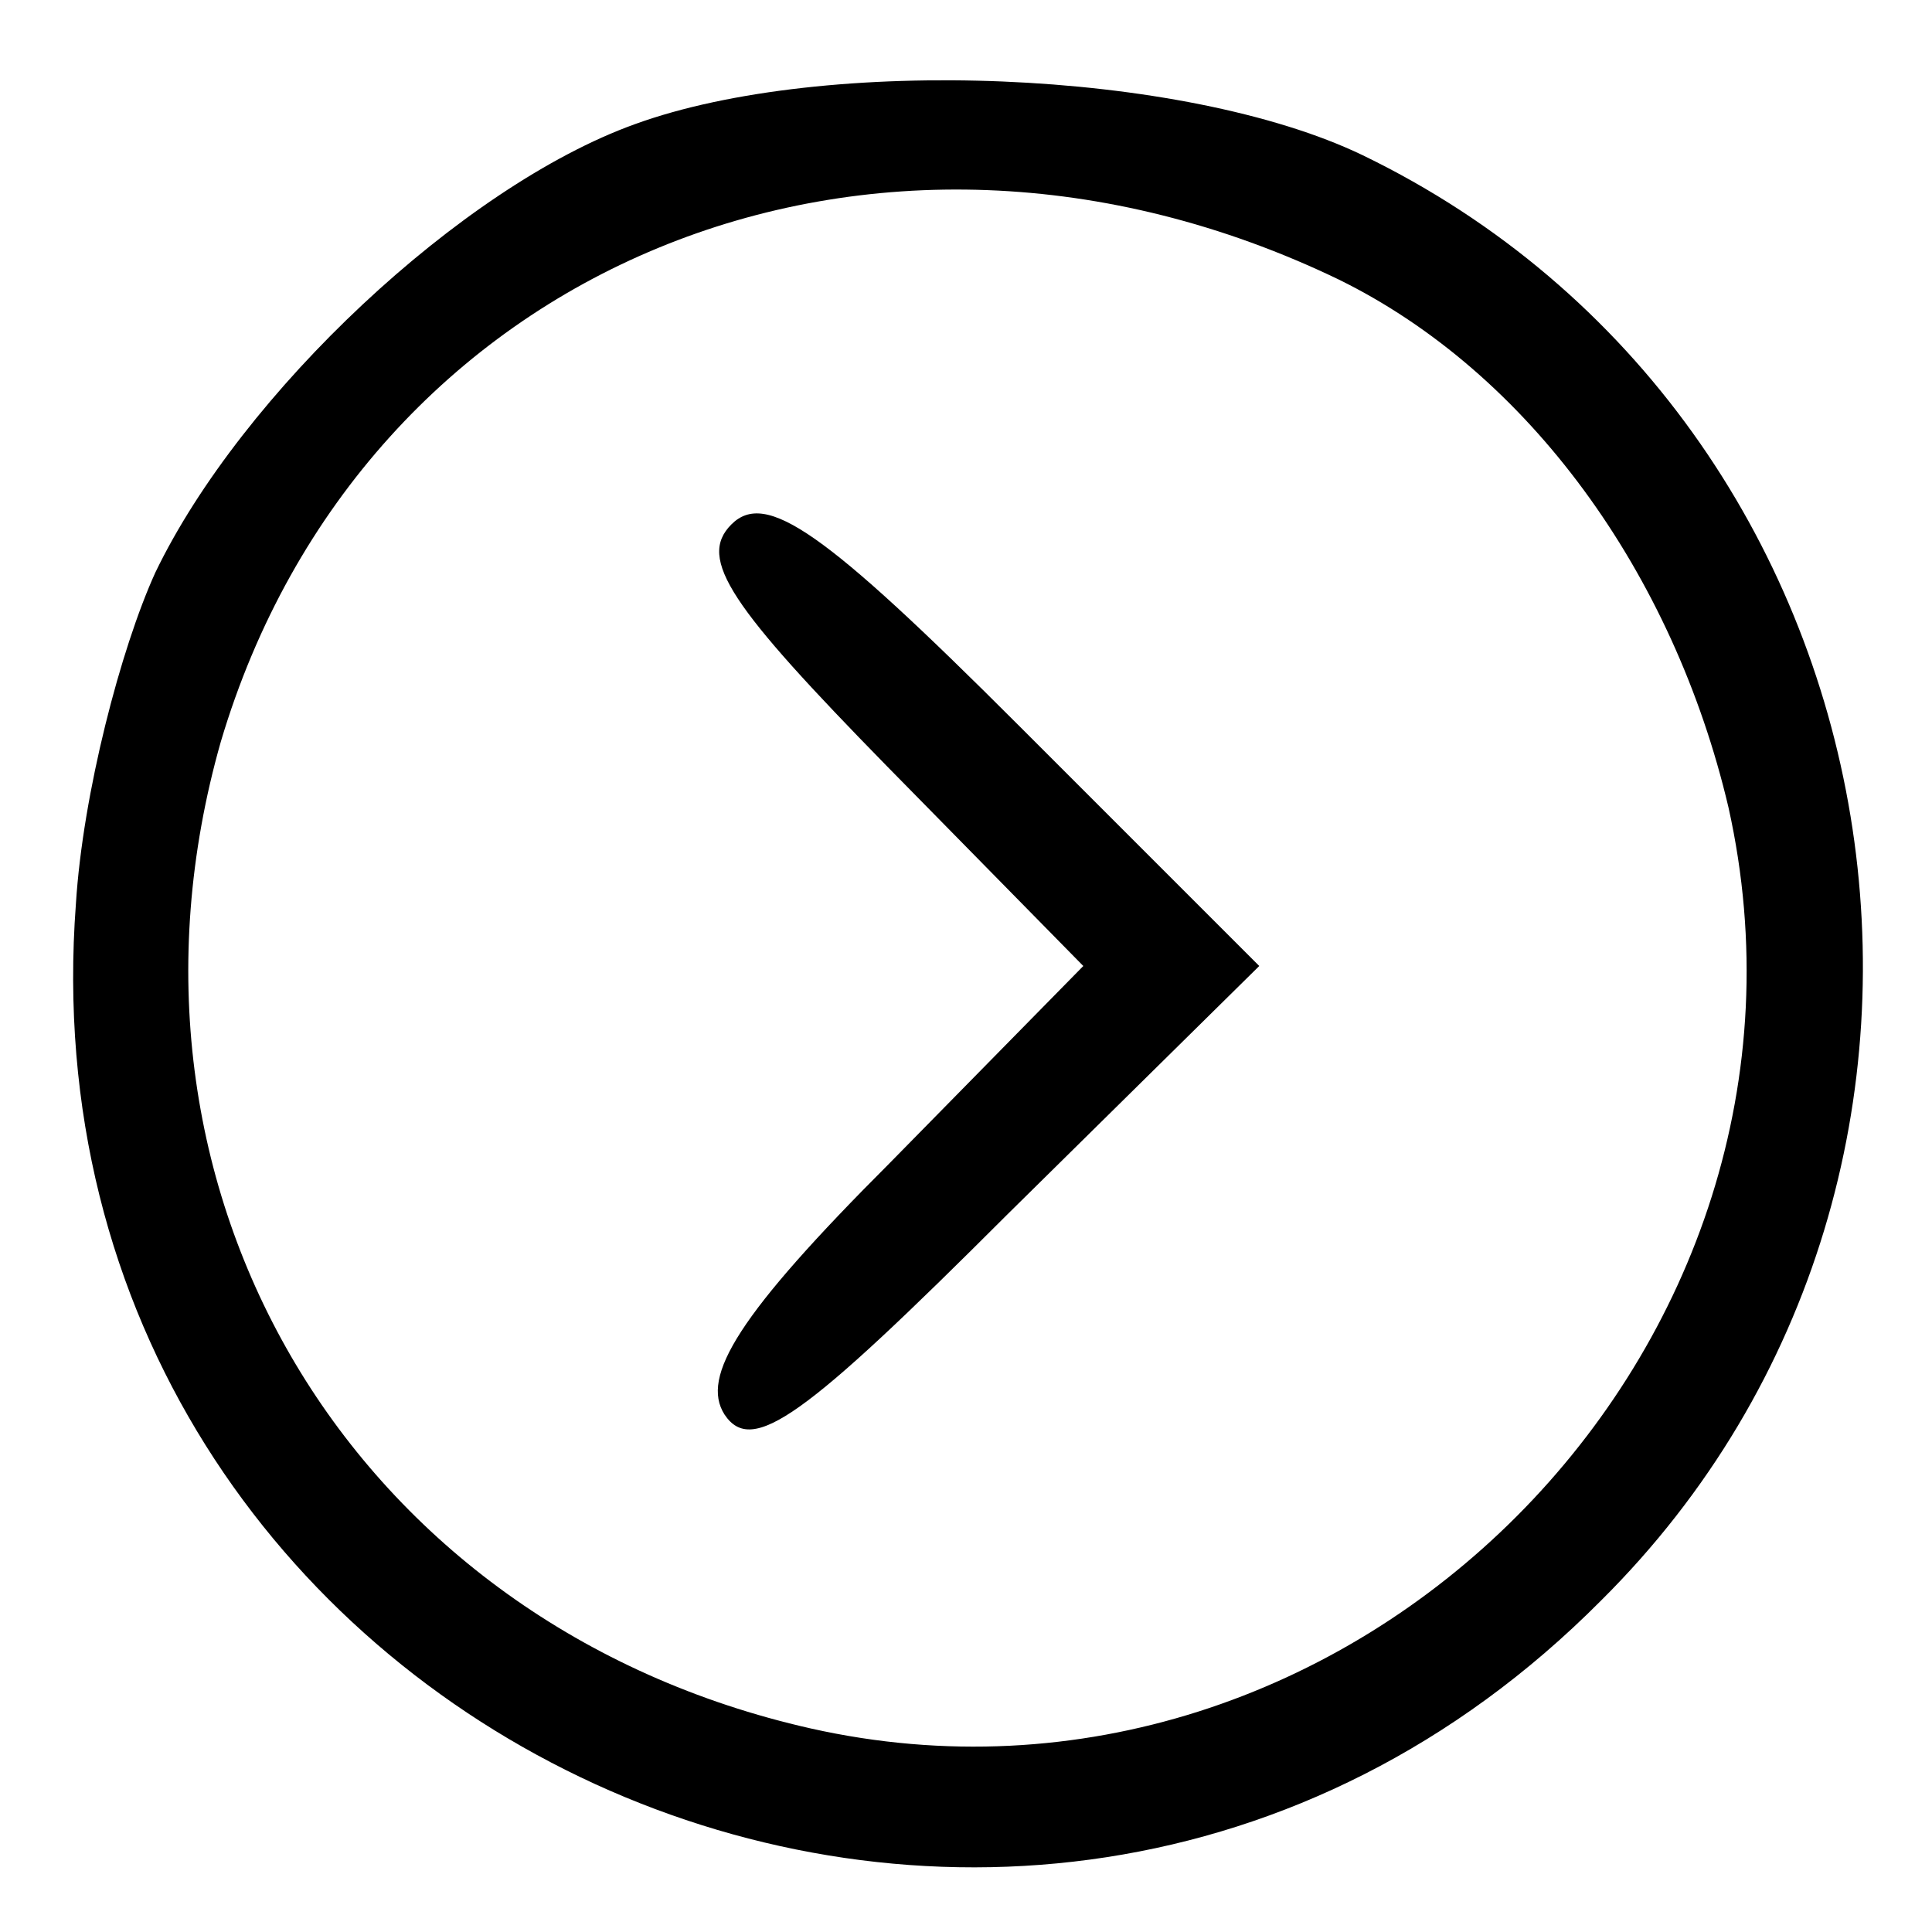 <svg version="1.0" xmlns="http://www.w3.org/2000/svg"
 width="56" height="56" viewBox="0 0 56 56"
>
<g transform="translate(0,56) scale(0.1,-0.1)"
fill="#000000" stroke="none">
<path d="M184 524 c-50 -18 -114 -78 -139 -130 -10 -22 -21 -64 -23 -96 -18
-240 272 -373 442 -202 126 125 90 342 -69 419 -52 25 -156 29 -211 9z m204
-45 c55 -27 97 -85 113 -153 35 -157 -110 -302 -266 -267 -133 30 -208 156
-171 286 41 138 189 199 324 134z"/>
<path d="M212 408 c-10 -10 0 -24 45 -70 l57 -58 -56 -57 c-44 -44 -55 -62
-48 -73 8 -12 23 -1 82 58 l73 72 -70 70 c-56 56 -73 68 -83 58z"/>
</g>
</svg>
